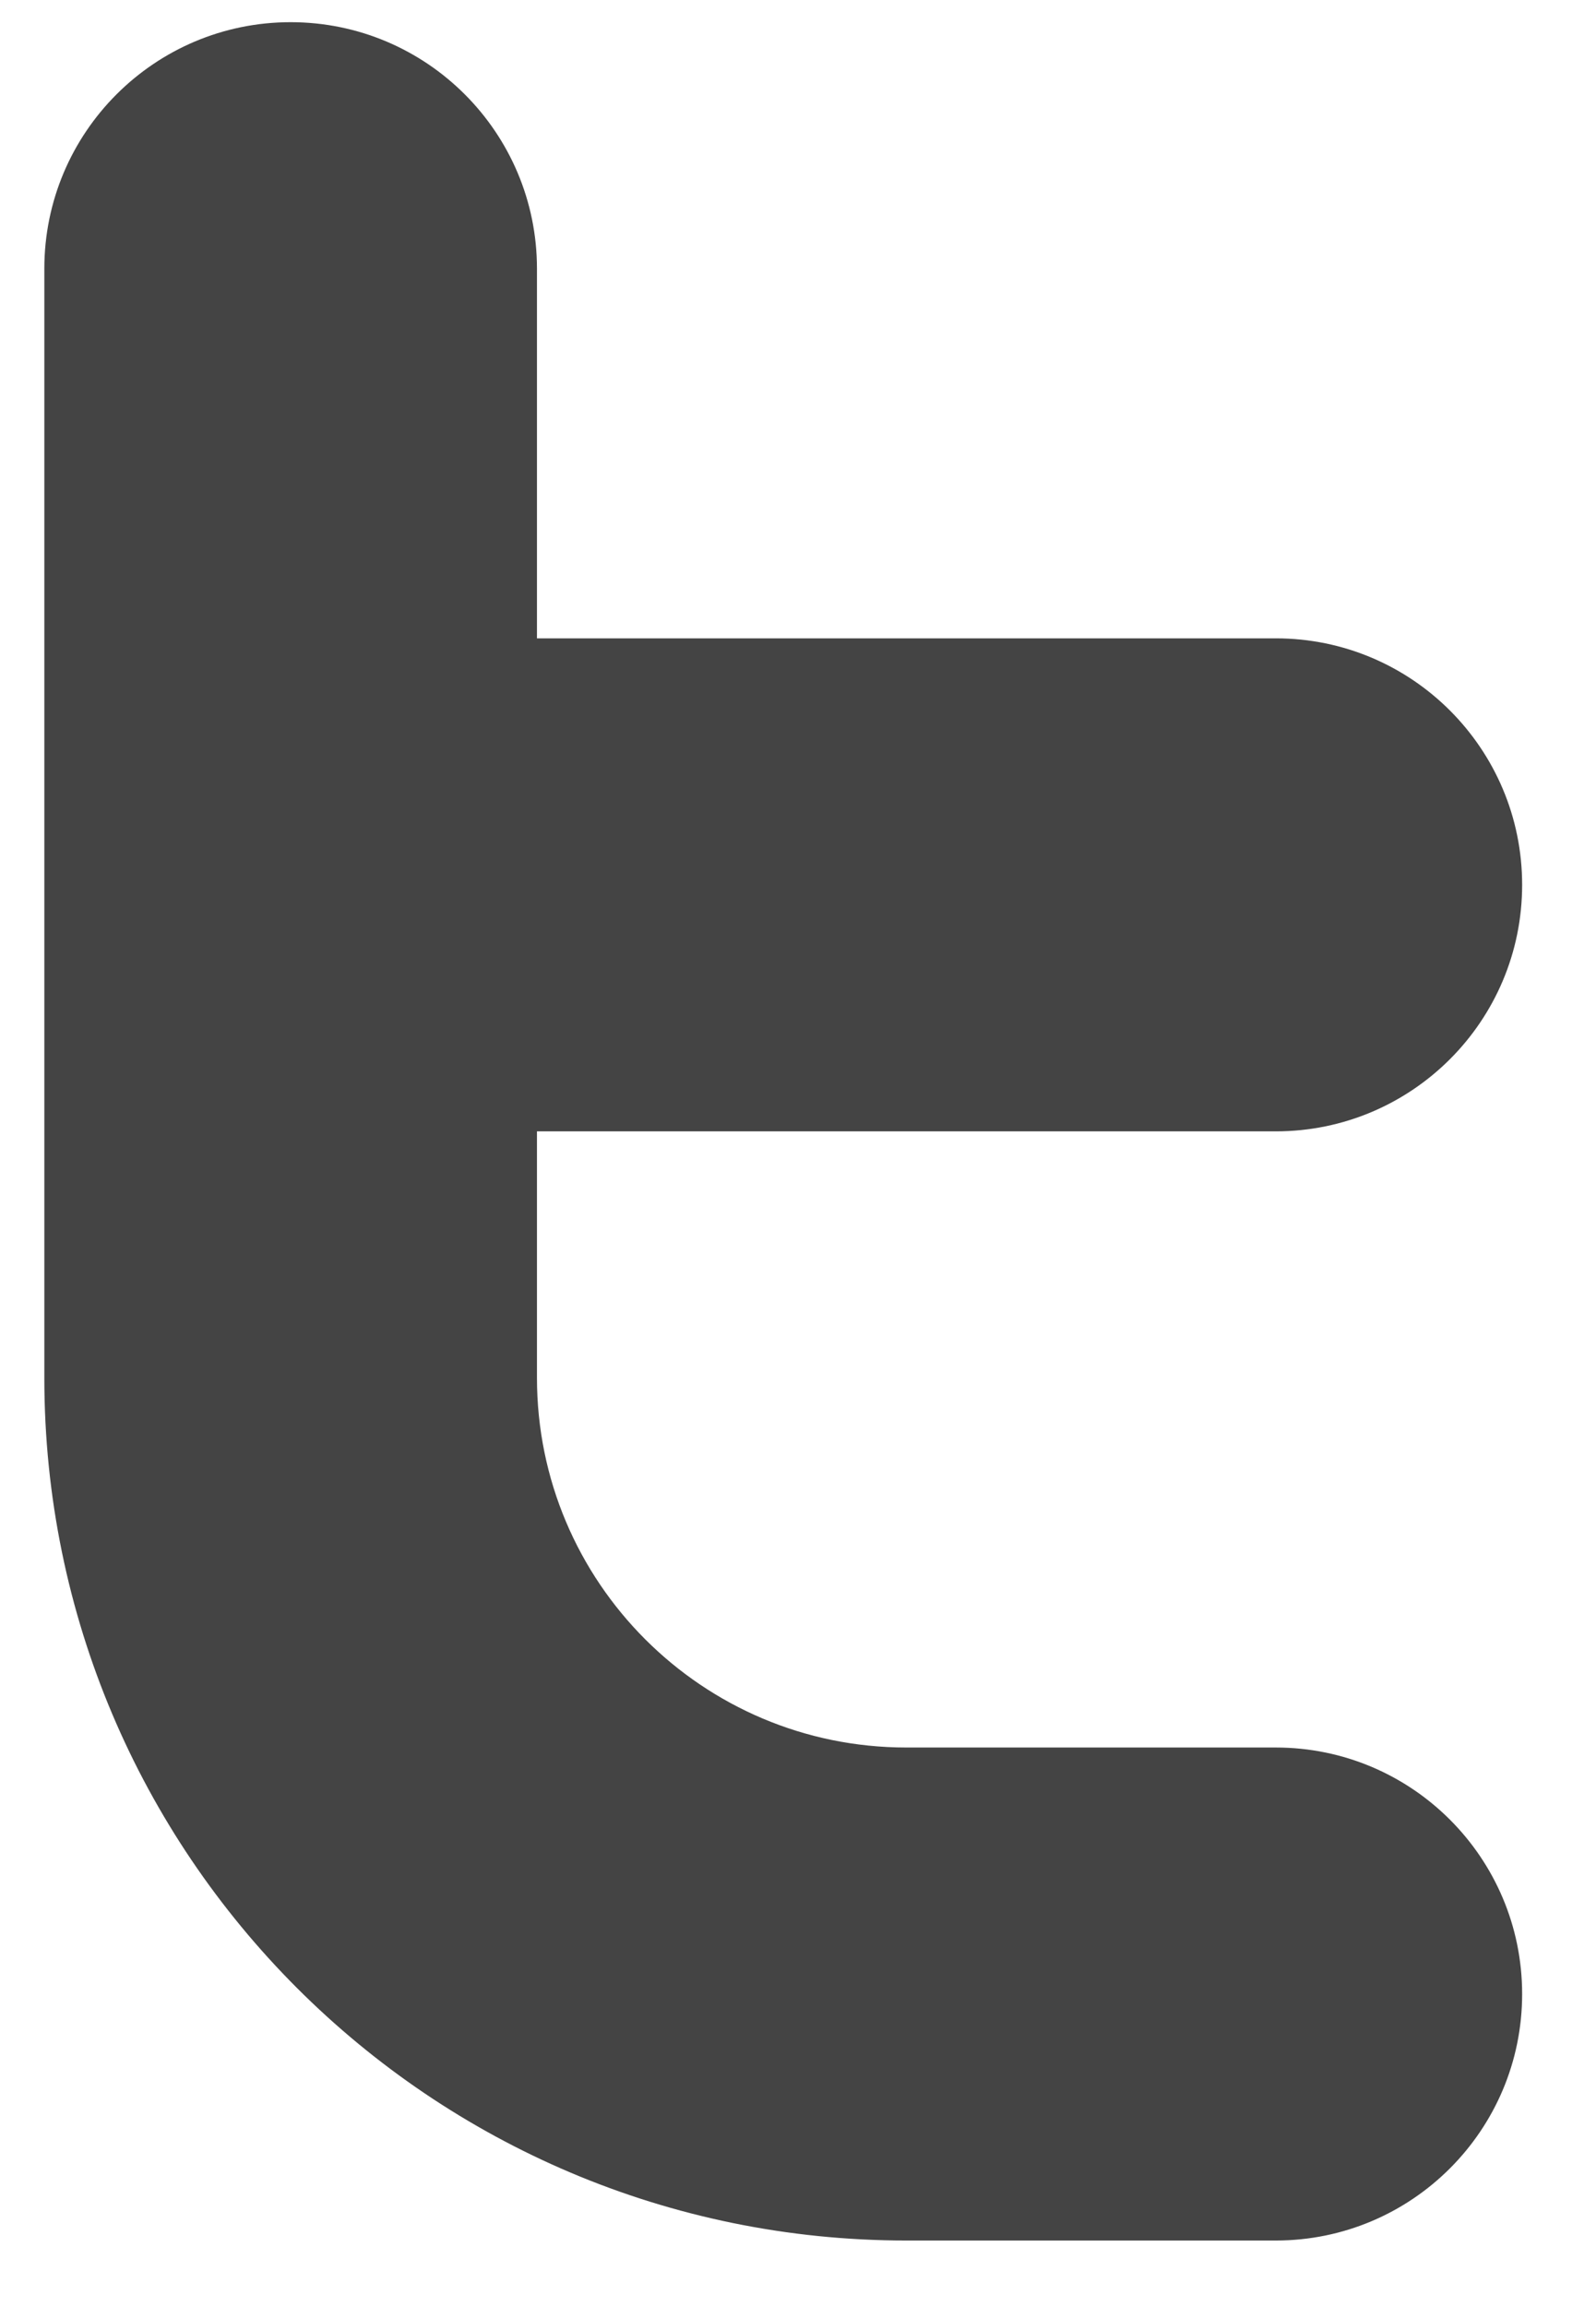 <svg width="18" height="26" viewBox="0 0 18 26" fill="none" xmlns="http://www.w3.org/2000/svg">
<path fill-rule="evenodd" clip-rule="evenodd" d="M3.278 0.25C4.812 0.25 6.056 1.494 6.056 3.028V7.194H14.389C15.923 7.194 17.167 8.438 17.167 9.972C17.167 11.506 15.923 12.75 14.389 12.75H6.056V15.528C6.056 17.829 7.921 19.694 10.222 19.694H14.389C15.923 19.694 17.167 20.938 17.167 22.472C17.167 24.006 15.923 25.25 14.389 25.25H10.222C4.853 25.25 0.5 20.897 0.5 15.528V3.028C0.5 1.494 1.744 0.25 3.278 0.25Z" fill="#444444"/>
</svg>
